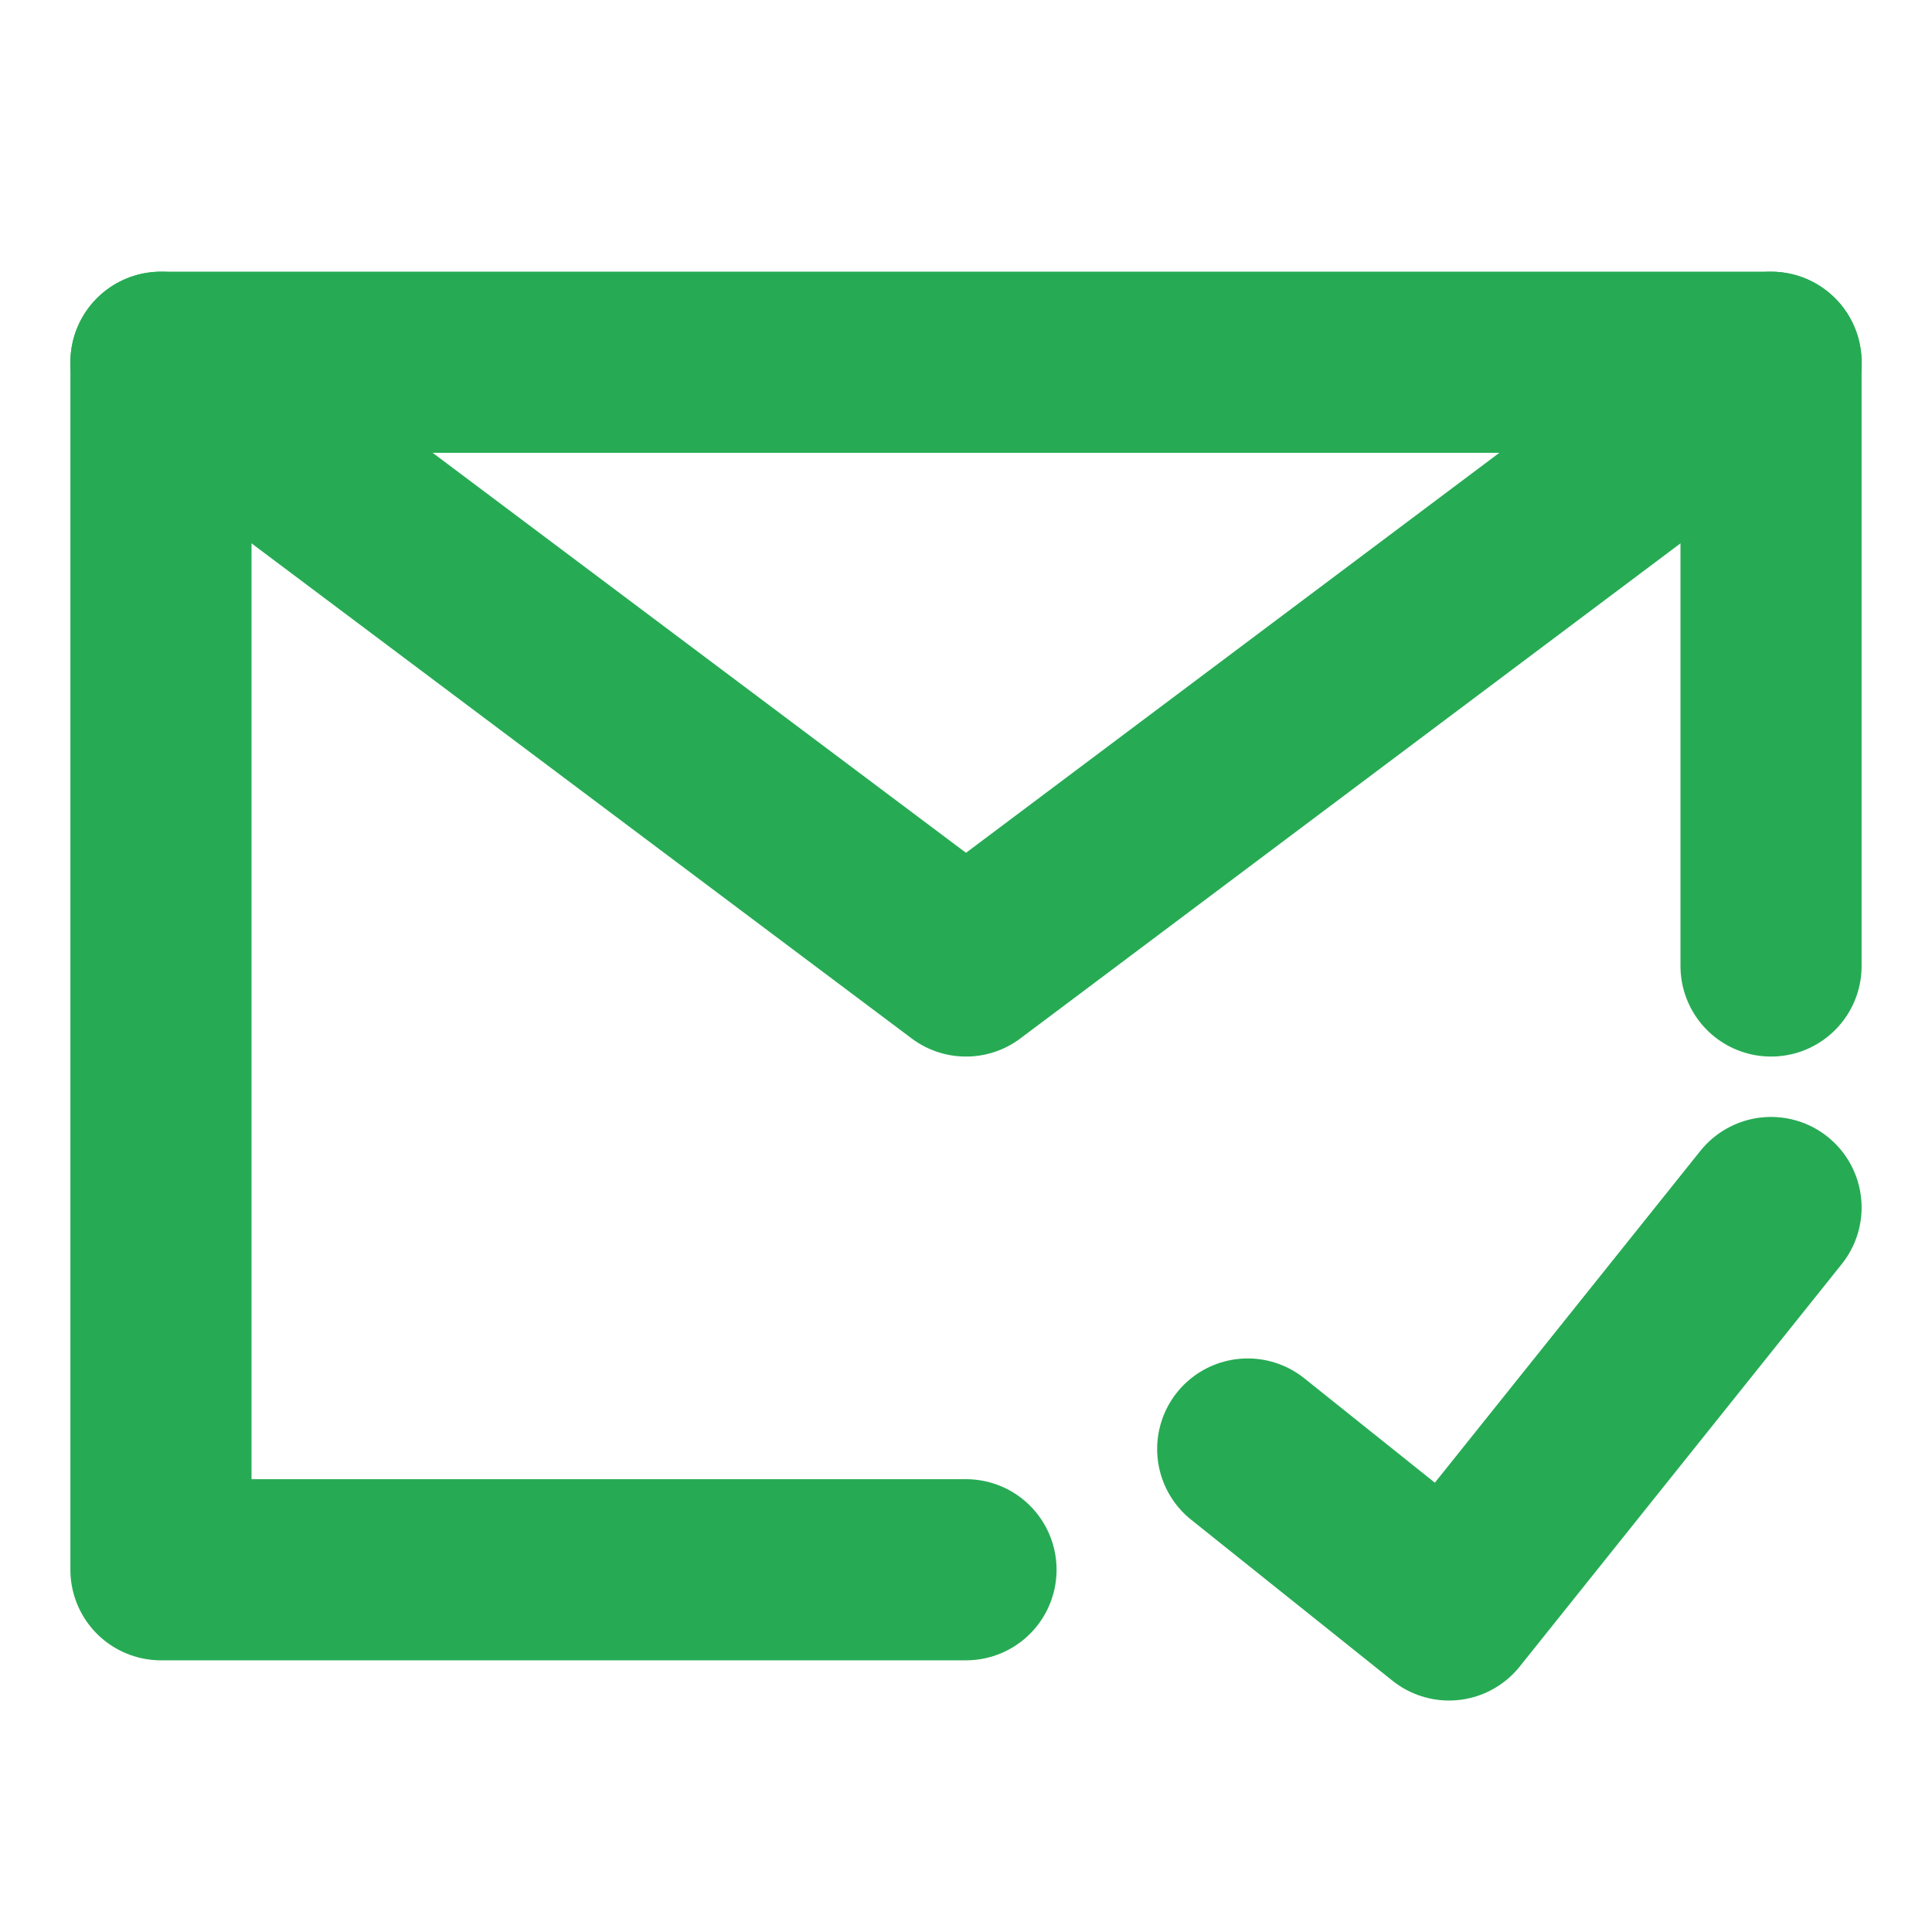 <svg xmlns="http://www.w3.org/2000/svg" width="16" height="16" viewBox="0 0 16 16" fill="none">
  <path d="M14.667 8V3H8H1.333V8V13H8" stroke="#26AB54" stroke-width="1.5" stroke-linecap="round" stroke-linejoin="round"/>
  <path d="M10.333 12L12 13.333L14.667 10" stroke="#26AB54" stroke-width="1.5" stroke-linecap="round" stroke-linejoin="round"/>
  <path d="M1.333 3L8 8L14.667 3" stroke="#26AB54" stroke-width="1.5" stroke-linecap="round" stroke-linejoin="round"/>
</svg>